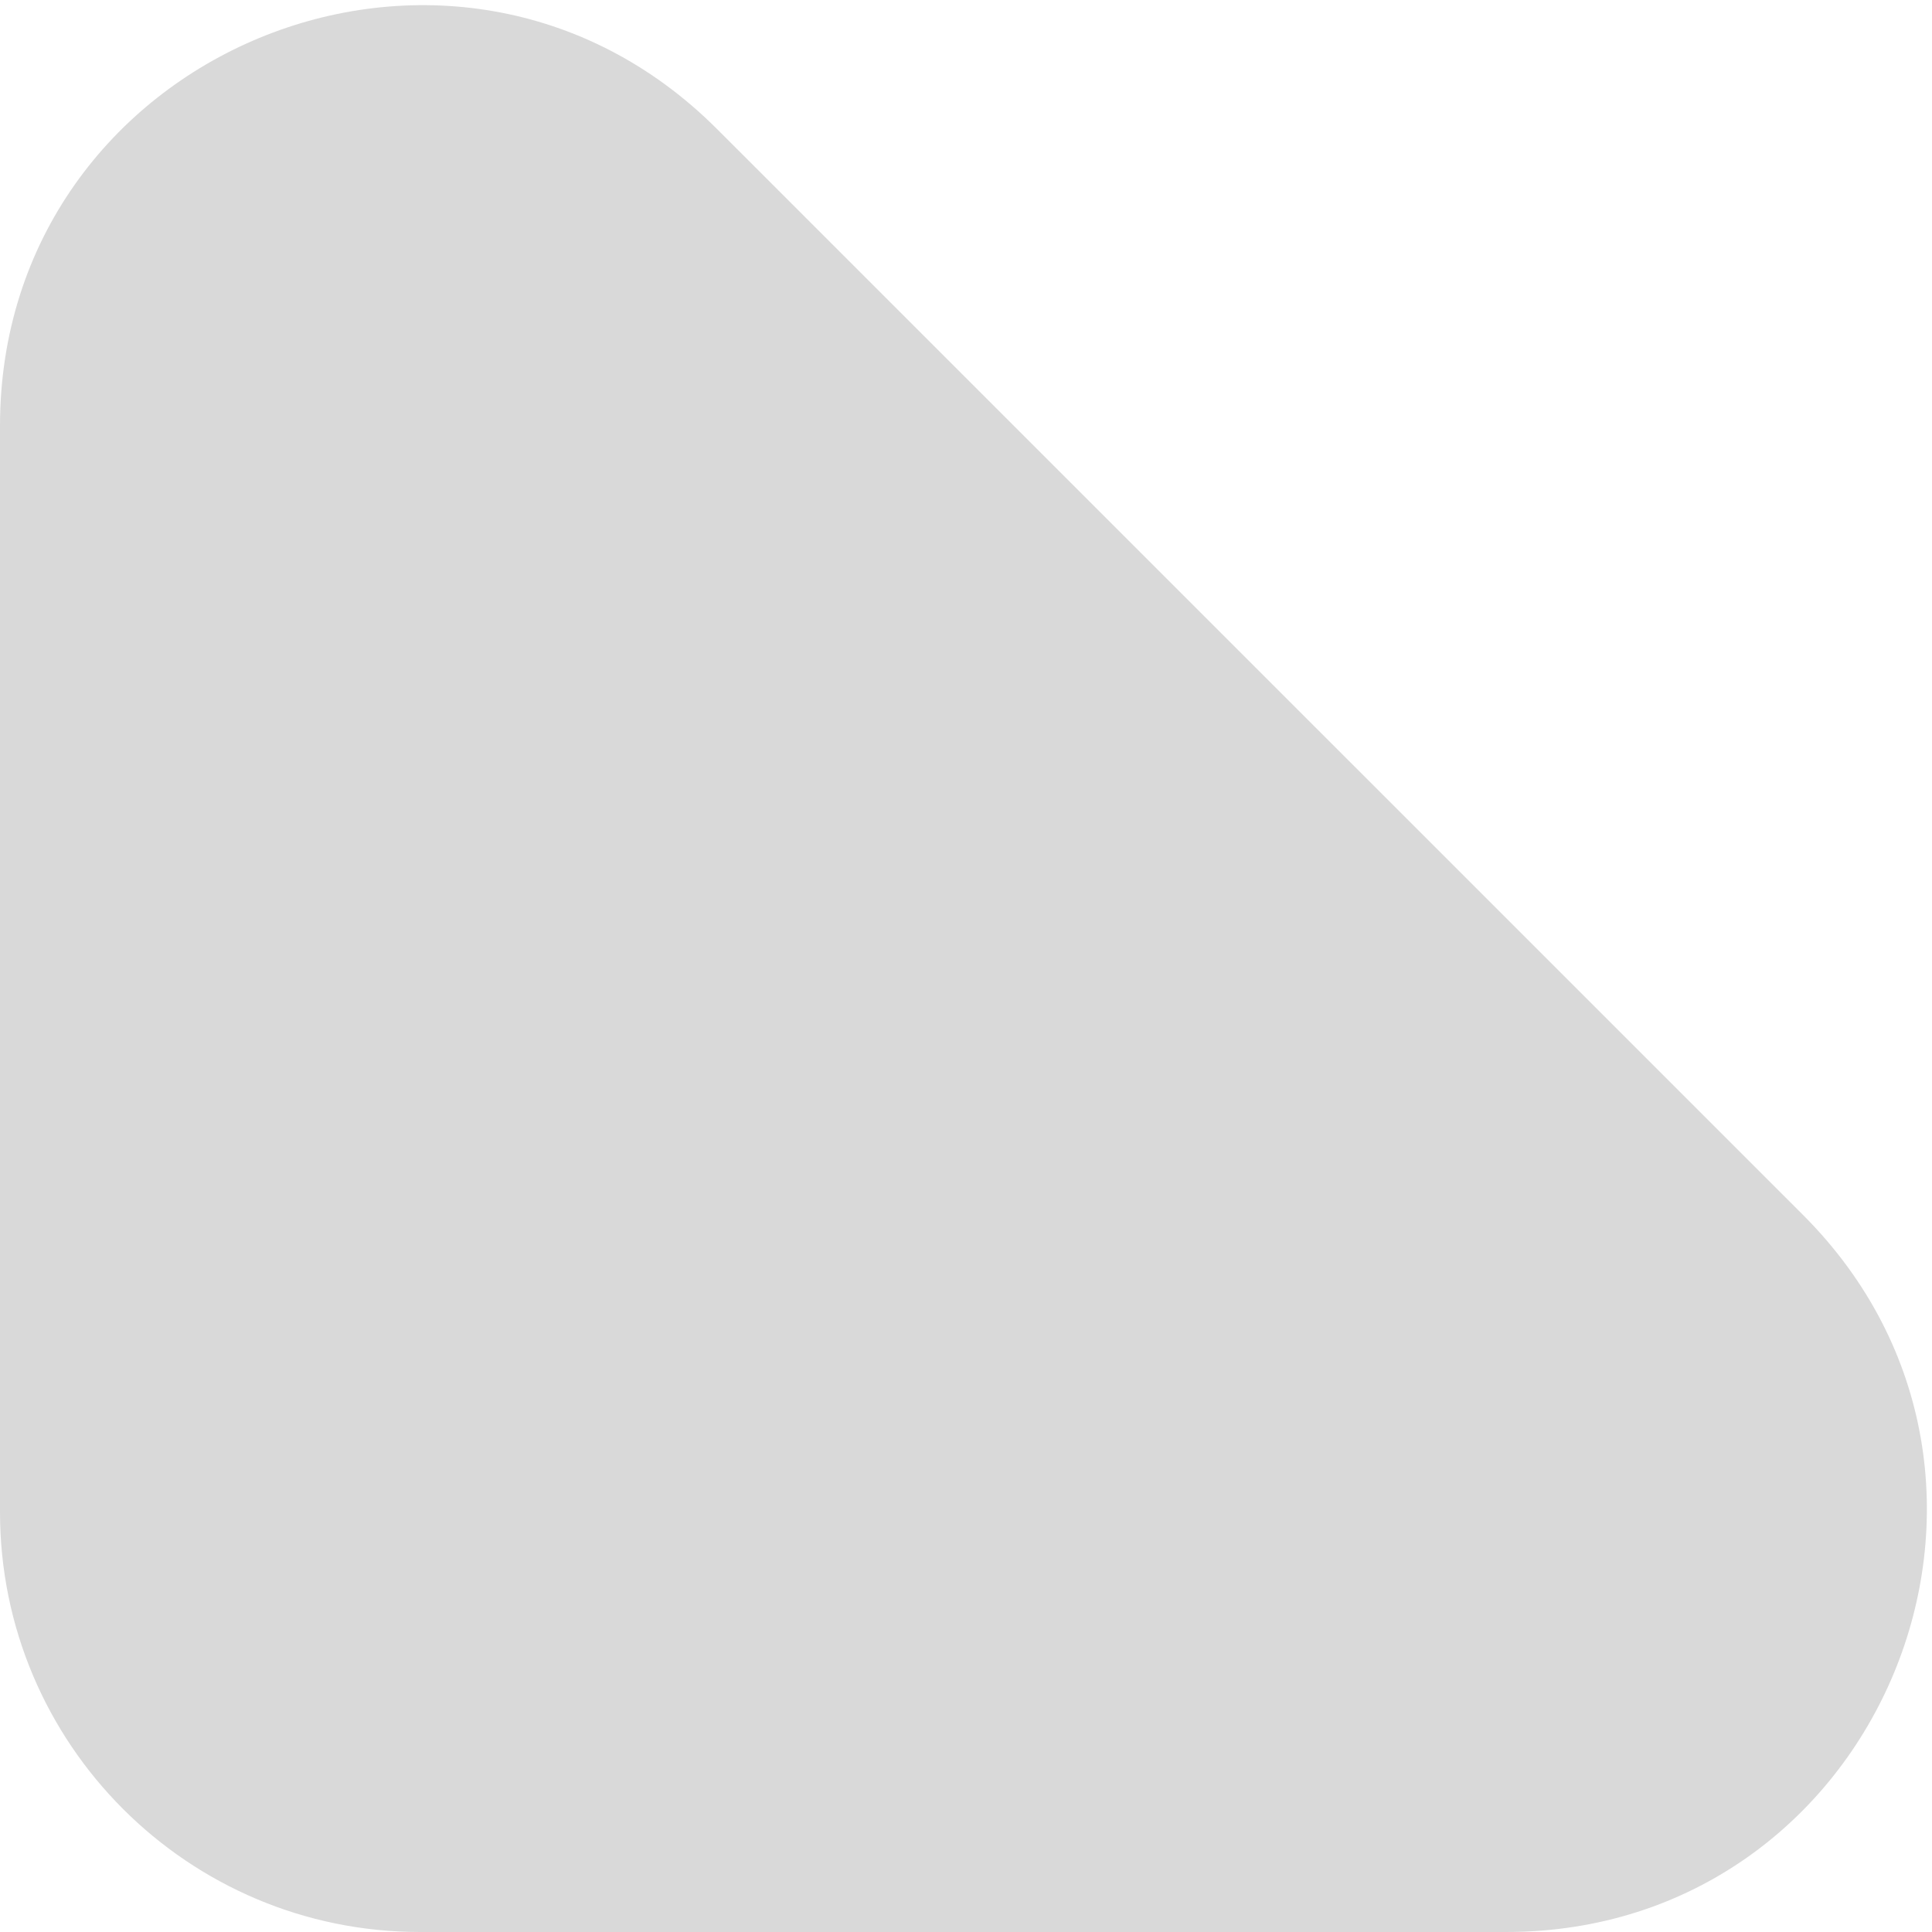 <svg width="23" height="23" viewBox="0 0 23 23" fill="none" xmlns="http://www.w3.org/2000/svg">
<path d="M0 5.071C0 0.617 5.386 -1.614 8.536 1.536L21.465 14.464C24.614 17.614 22.384 23 17.929 23H5C2.239 23 0 20.761 0 18V5.071Z" fill="#D9D9D9"/>
</svg>

